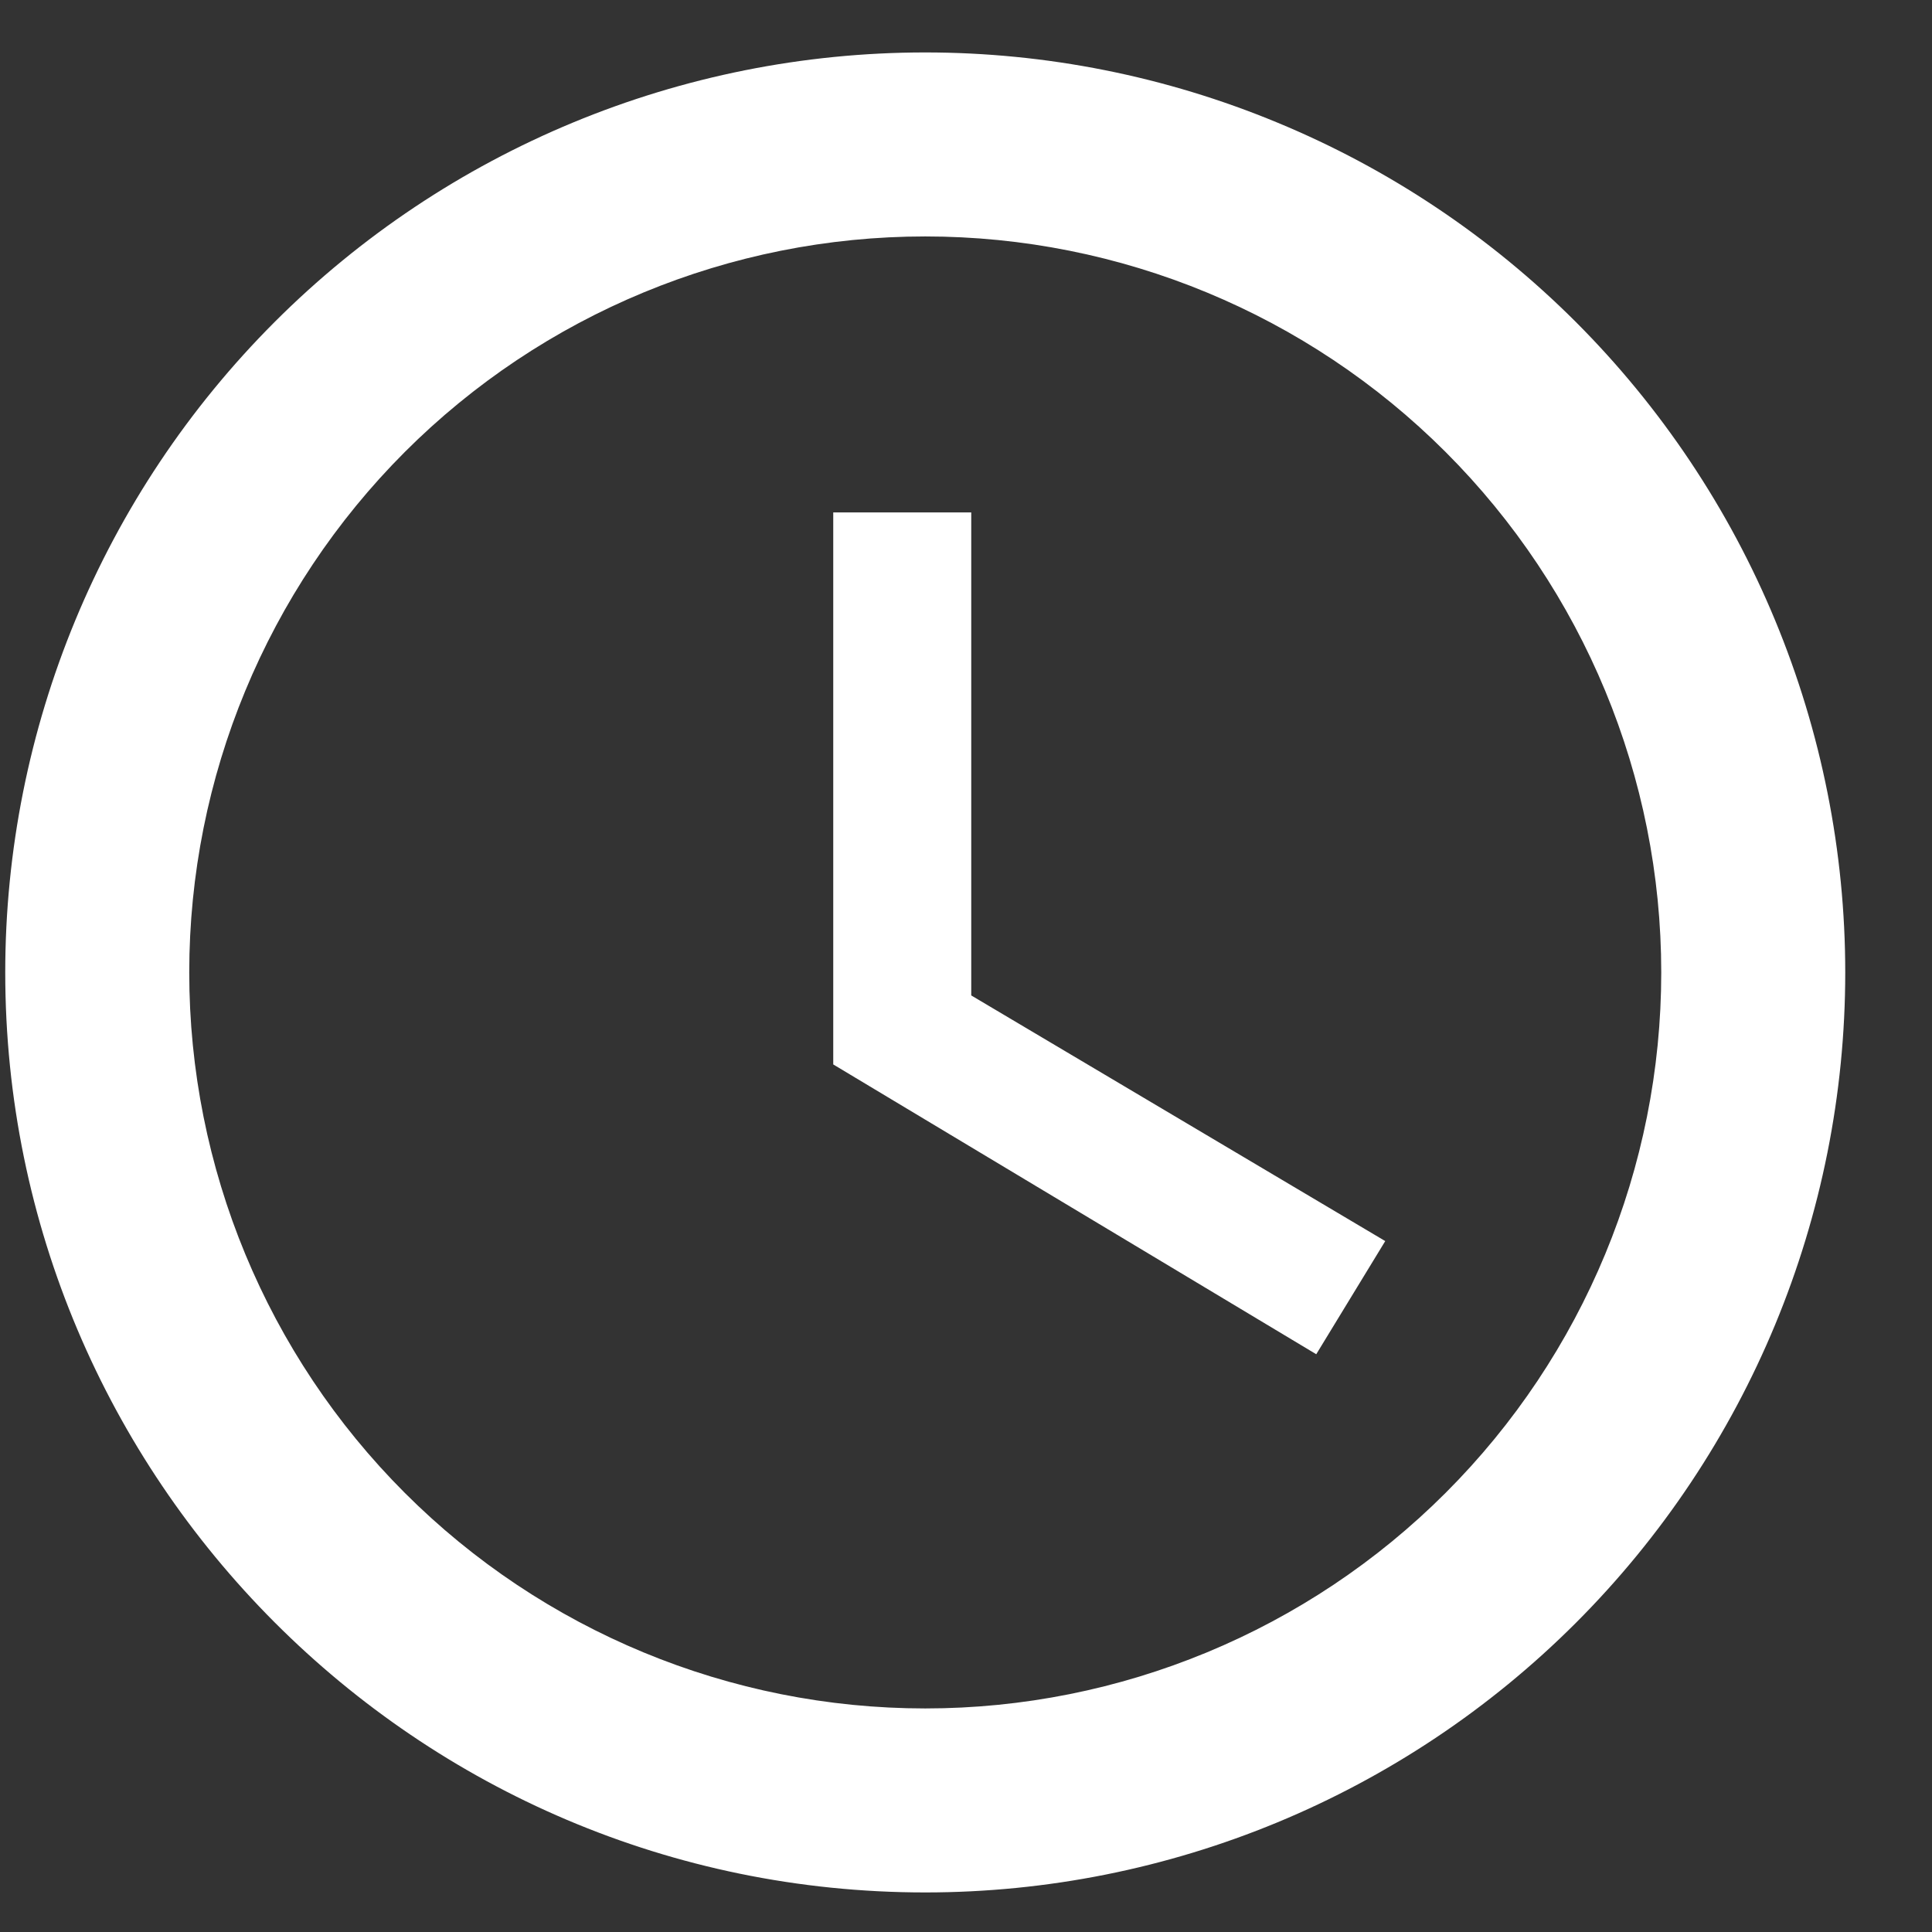 <svg width="21" height="21" viewBox="0 0 21 21" fill="none" xmlns="http://www.w3.org/2000/svg">
<rect x="0" y="0" width="21" height="21" fill="#333333" stroke="none"/>
<path d="M10.057 18.57C12.178 18.57 14.213 17.727 15.713 16.227C17.214 14.727 18.057 12.692 18.057 10.57C18.057 8.449 17.214 6.414 15.713 4.913C14.213 3.413 12.178 2.57 10.057 2.57C7.935 2.57 5.9 3.413 4.4 4.913C2.9 6.414 2.057 8.449 2.057 10.57C2.057 12.692 2.9 14.727 4.4 16.227C5.9 17.727 7.935 18.57 10.057 18.57ZM10.057 0.57C11.37 0.57 12.67 0.829 13.883 1.332C15.097 1.834 16.199 2.571 17.128 3.499C18.056 4.428 18.793 5.53 19.295 6.743C19.798 7.957 20.057 9.257 20.057 10.57C20.057 13.223 19.003 15.766 17.128 17.641C15.252 19.517 12.709 20.57 10.057 20.57C4.527 20.57 0.057 16.07 0.057 10.57C0.057 7.918 1.11 5.375 2.986 3.499C4.861 1.624 7.404 0.57 10.057 0.57ZM10.557 5.57V10.82L15.057 13.49L14.307 14.72L9.057 11.57V5.57H10.557Z" fill="white"/>
</svg>
